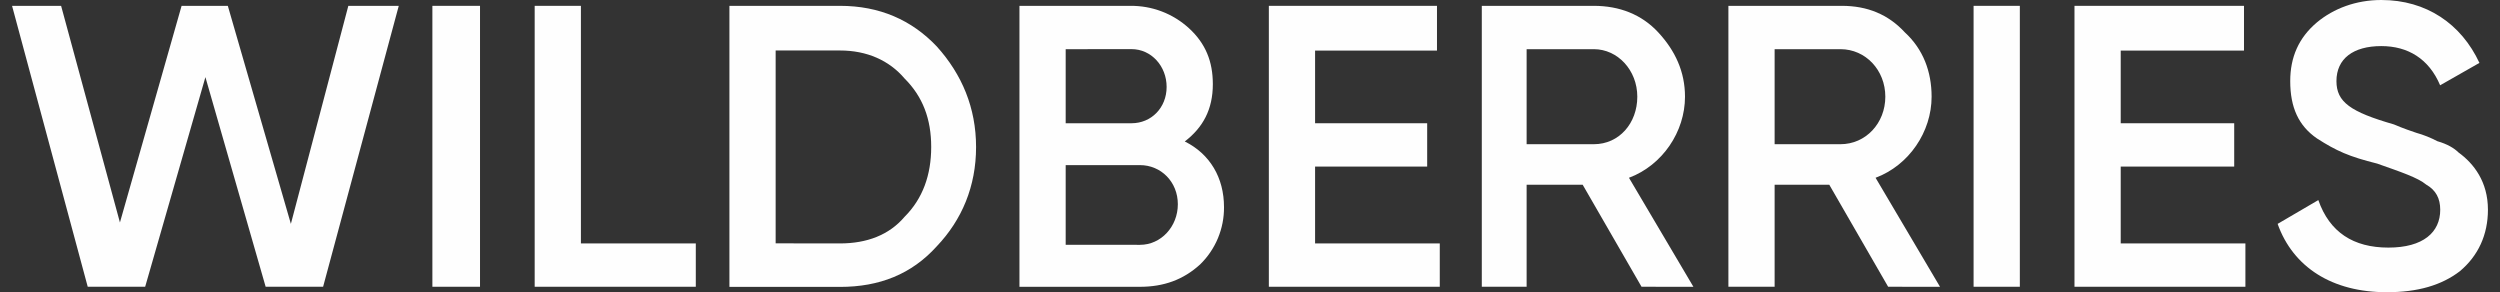 <svg width="154" height="18" viewBox="0 0 154 18" fill="none" xmlns="http://www.w3.org/2000/svg">
<rect x="0" y="0" width="154" height="18" fill="#333333" stroke="none"/>
<path d="M5.404 17.664L0.743 0.36H3.764L7.388 13.704L11.186 0.36H14.034L17.918 13.79L21.457 0.36H24.564L19.903 17.664H16.364L12.653 4.751L8.942 17.664H5.404Z" fill="#FEFEFE"/>
<path d="M26.635 0.36H29.569V17.664H26.635V0.36Z" fill="#FEFEFE"/>
<path d="M35.784 14.995H42.861V17.664H32.936V0.36H35.784V14.995Z" fill="#FEFEFE"/>
<path d="M51.749 0.36C54.17 0.36 56.151 1.223 57.705 2.861C59.261 4.586 60.126 6.649 60.126 9.059C60.126 11.47 59.261 13.536 57.705 15.172C56.148 16.897 54.166 17.673 51.749 17.673H44.932V0.36H51.749ZM51.749 14.995C53.392 14.995 54.77 14.478 55.72 13.357C56.844 12.236 57.362 10.775 57.362 9.052C57.362 7.33 56.844 5.954 55.72 4.834C54.769 3.713 53.39 3.11 51.749 3.11H47.78V14.99L51.749 14.995Z" fill="#FEFEFE"/>
<path d="M75.399 12.758C75.405 13.415 75.277 14.066 75.025 14.672C74.772 15.278 74.4 15.828 73.929 16.287C72.891 17.235 71.685 17.667 70.218 17.667H62.798V0.361H69.616C70.957 0.342 72.254 0.835 73.242 1.741C74.279 2.689 74.711 3.81 74.711 5.184C74.711 6.737 74.106 7.853 72.982 8.714C74.536 9.486 75.399 10.949 75.399 12.758ZM65.646 3.03V7.592H69.703C70.913 7.592 71.864 6.643 71.864 5.354C71.864 4.065 70.913 3.026 69.703 3.026L65.646 3.03ZM70.221 15.082C71.517 15.082 72.555 13.961 72.555 12.581C72.555 11.201 71.517 10.171 70.221 10.171H65.646V15.078L70.221 15.082Z" fill="#FEFEFE"/>
<path d="M81.009 14.995H88.69V17.664H78.161V0.36H88.518V3.116H81.009V7.592H87.914V10.261H81.009V14.995Z" fill="#FEFEFE"/>
<path d="M101.118 17.664L97.492 11.379H94.04V17.664H91.279V0.36H98.183C99.74 0.36 101.118 0.878 102.153 1.999C103.189 3.12 103.796 4.414 103.796 5.959C103.796 8.111 102.413 10.177 100.344 10.951L104.314 17.667L101.118 17.664ZM94.04 3.029V8.883H98.183C99.74 8.883 100.858 7.59 100.858 5.956C100.858 4.323 99.648 3.029 98.183 3.029H94.04Z" fill="#FEFEFE"/>
<path d="M116.309 17.664L112.683 11.379H109.317V17.664H106.469V0.36H113.461C115.017 0.36 116.309 0.878 117.344 1.999C118.468 3.034 118.987 4.414 118.987 5.959C118.987 8.111 117.604 10.177 115.535 10.951L119.505 17.667L116.309 17.664ZM109.317 3.029V8.883H113.374C114.93 8.883 116.136 7.59 116.136 5.956C116.136 4.323 114.925 3.029 113.374 3.029H109.317Z" fill="#FEFEFE"/>
<path d="M121.573 0.36H124.422V17.664H121.573V0.36Z" fill="#FEFEFE"/>
<path d="M130.636 14.995H138.317V17.664H127.788V0.36H138.23V3.116H130.636V7.592H137.627V10.261H130.636V14.995Z" fill="#FEFEFE"/>
<path d="M140.302 13.791L142.809 12.325C143.501 14.308 144.971 15.252 147.124 15.252C149.278 15.252 150.318 14.303 150.318 12.923C150.318 12.233 150.059 11.716 149.453 11.371C148.935 10.94 147.897 10.595 146.433 10.077C144.703 9.646 143.93 9.301 142.721 8.525C141.597 7.749 141.078 6.628 141.078 4.995C141.078 3.529 141.597 2.327 142.721 1.38C143.758 0.517 145.137 0 146.691 0C149.458 0 151.611 1.466 152.733 3.874L150.312 5.254C149.62 3.615 148.323 2.839 146.687 2.839C144.958 2.839 143.925 3.615 143.925 4.995C143.925 6.289 144.79 6.892 147.464 7.664C148.069 7.923 148.588 8.095 148.847 8.182C149.297 8.308 149.731 8.482 150.144 8.699C150.749 8.871 151.182 9.13 151.441 9.389C152.392 10.079 153.257 11.2 153.257 12.918C153.257 14.47 152.652 15.764 151.528 16.706C150.404 17.569 148.939 18 147.04 18C143.668 18.009 141.251 16.459 140.302 13.791Z" fill="#FEFEFE"/>
</svg>
